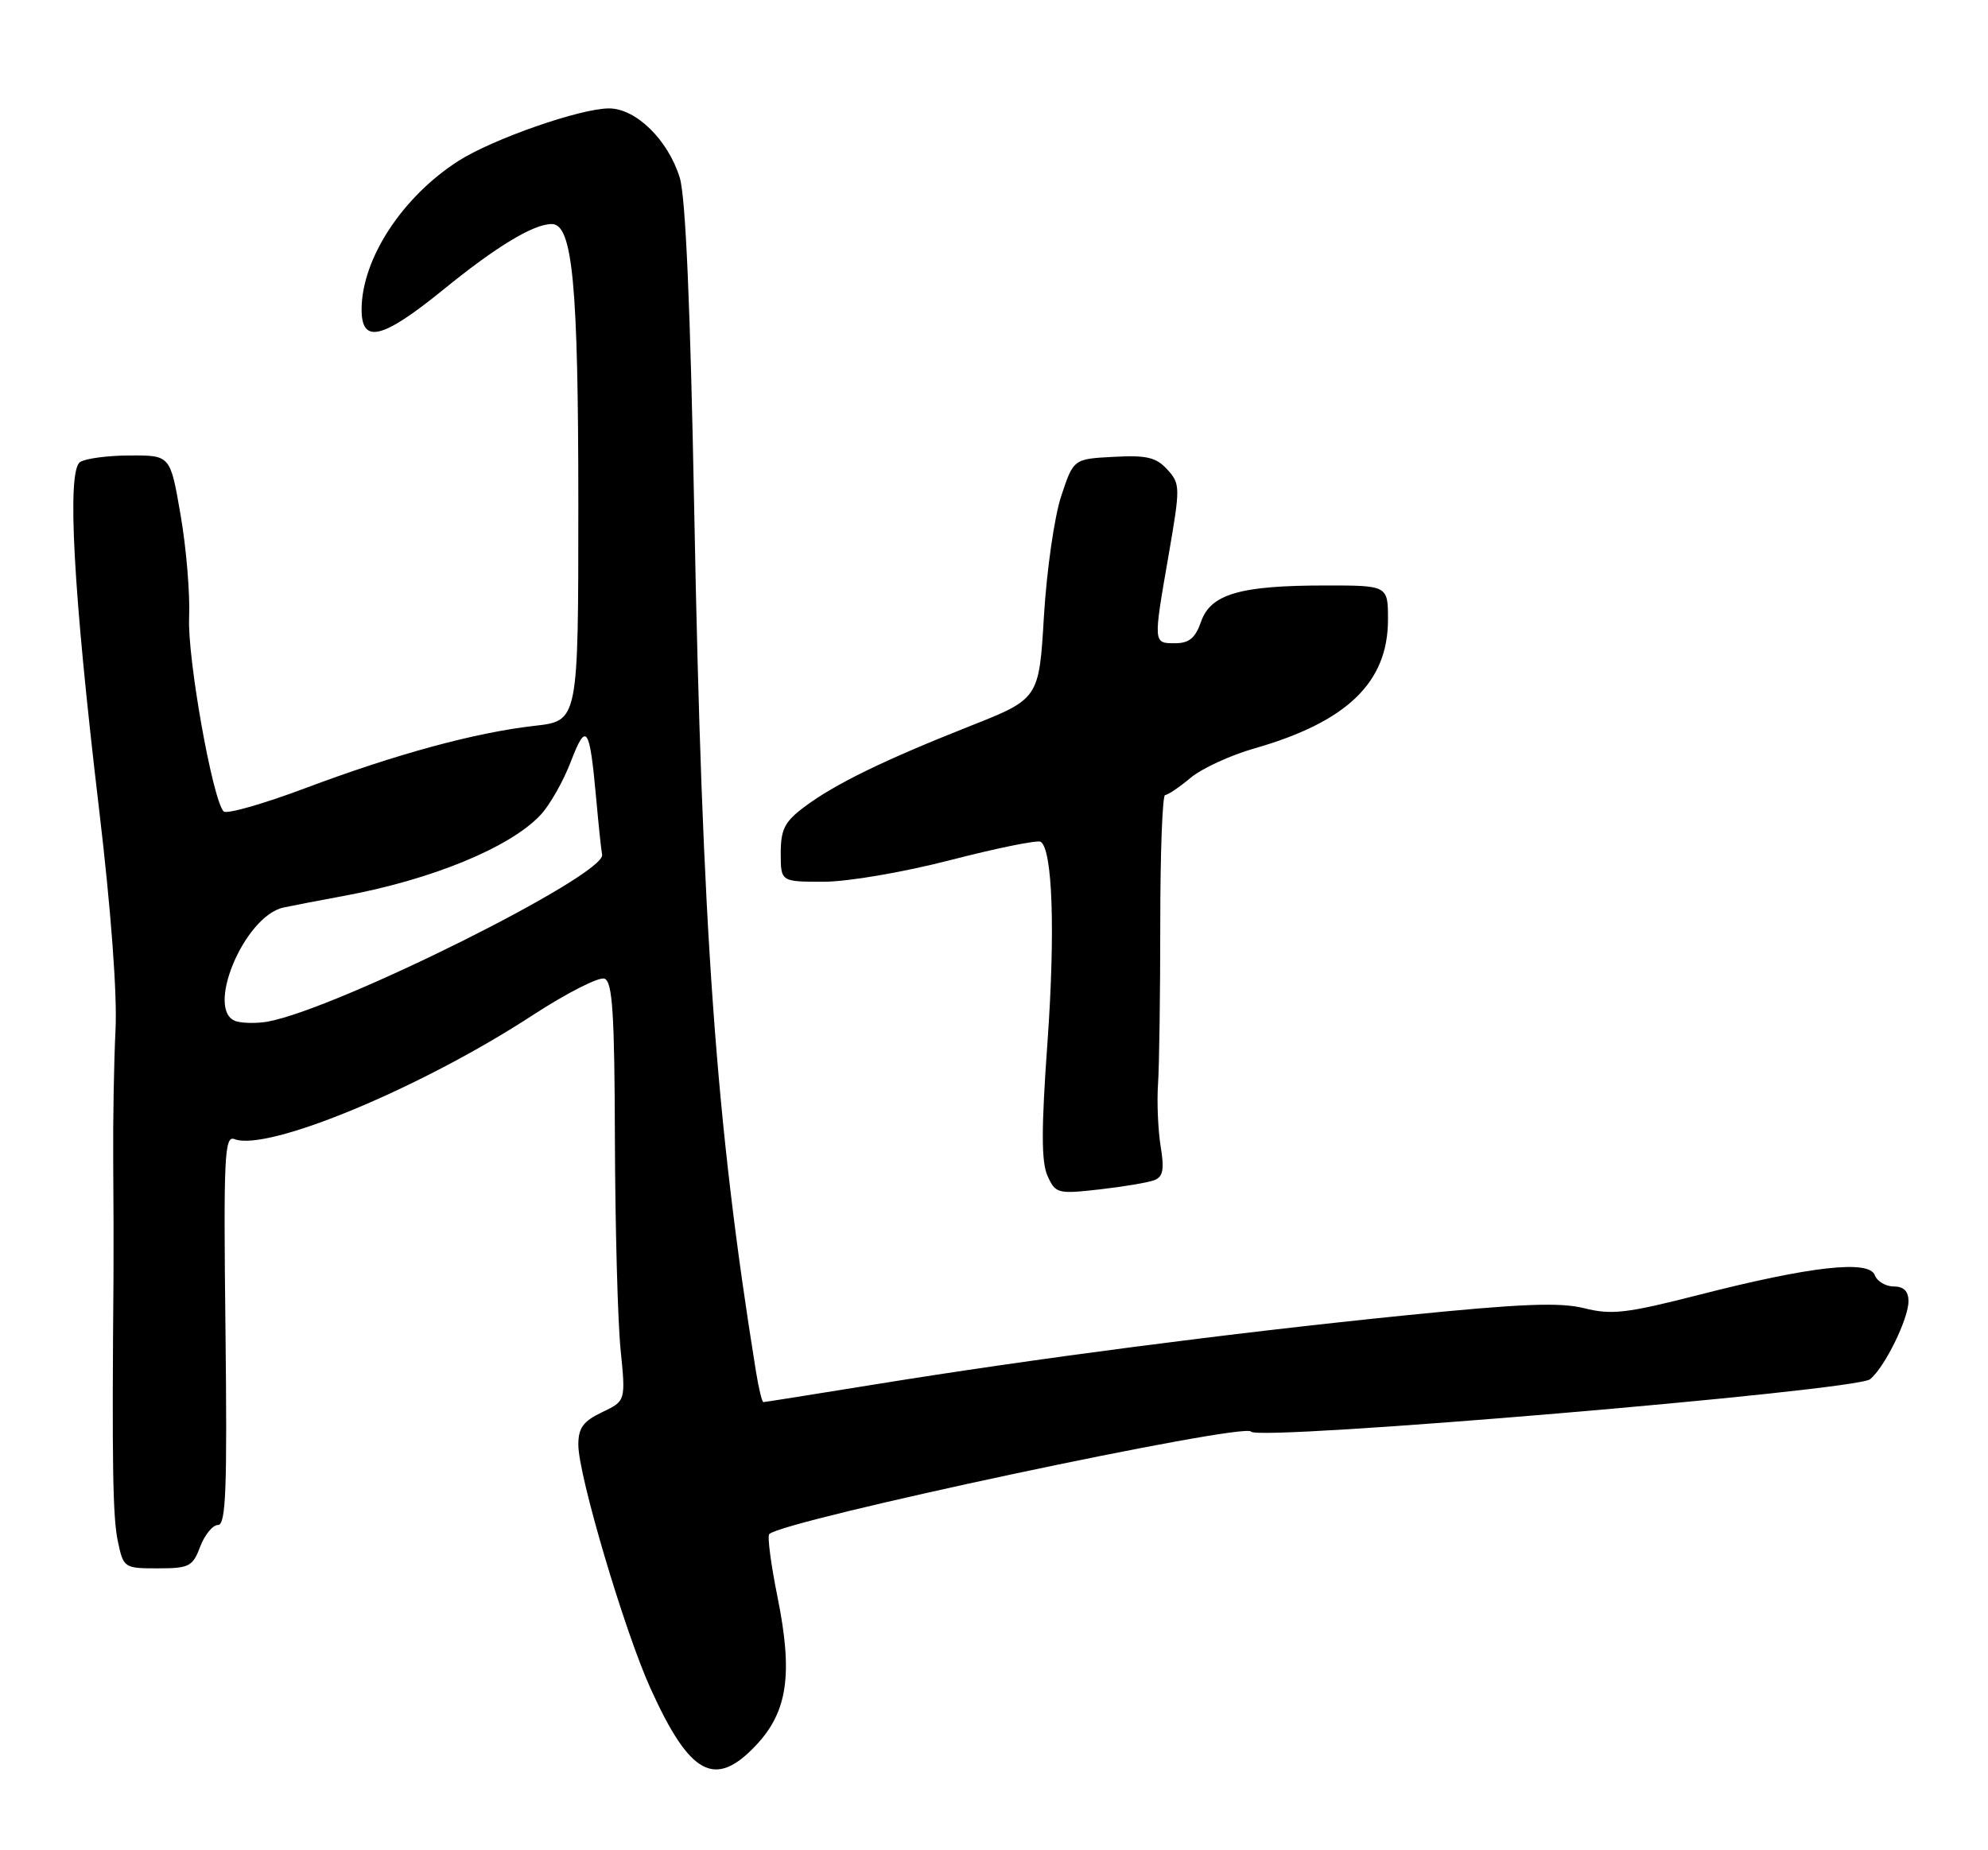 <?xml version="1.0" encoding="UTF-8" standalone="no"?>
<!DOCTYPE svg PUBLIC "-//W3C//DTD SVG 1.1//EN" "http://www.w3.org/Graphics/SVG/1.1/DTD/svg11.dtd" >
<svg xmlns="http://www.w3.org/2000/svg" xmlns:xlink="http://www.w3.org/1999/xlink" version="1.1" viewBox="0 0 275 256">
 <g >
 <path fill="currentColor"
d=" M 104.57 241.49 C 108.96 236.84 109.71 231.63 107.55 220.95 C 106.64 216.45 106.13 212.54 106.41 212.26 C 108.33 210.34 172.23 196.75 173.05 198.08 C 173.89 199.45 256.78 192.43 258.70 190.83 C 260.73 189.15 264.00 182.48 264.00 180.04 C 264.00 178.66 263.35 178.00 261.97 178.00 C 260.85 178.00 259.66 177.29 259.33 176.42 C 258.52 174.29 250.42 175.21 235.00 179.16 C 225.03 181.71 222.92 181.96 219.16 181.01 C 215.75 180.16 210.36 180.38 194.16 182.02 C 170.25 184.44 143.02 187.99 121.22 191.52 C 112.81 192.88 105.78 194.00 105.60 194.00 C 105.41 194.00 104.95 192.09 104.57 189.75 C 99.03 155.39 97.13 128.93 96.03 70.50 C 95.50 42.50 94.84 27.19 94.03 24.58 C 92.41 19.35 87.97 15.00 84.25 15.00 C 80.28 15.00 68.18 19.22 63.41 22.27 C 55.66 27.23 50.07 35.78 50.02 42.75 C 49.99 47.64 52.83 46.97 61.27 40.12 C 68.66 34.10 73.78 31.00 76.33 31.00 C 79.21 31.00 80.00 39.35 80.00 69.81 C 80.00 99.74 80.00 99.74 74.00 100.42 C 65.76 101.35 54.83 104.32 42.24 109.05 C 36.41 111.24 31.32 112.69 30.93 112.27 C 29.39 110.60 25.91 91.03 26.16 85.43 C 26.30 82.17 25.77 75.79 24.98 71.25 C 23.56 63.00 23.56 63.00 18.03 63.02 C 14.99 63.02 11.87 63.43 11.09 63.92 C 9.22 65.11 10.12 81.73 13.71 112.00 C 15.35 125.81 16.23 137.59 15.98 142.50 C 15.76 146.90 15.62 155.00 15.66 160.50 C 15.71 166.00 15.72 173.20 15.70 176.50 C 15.48 202.71 15.60 209.98 16.30 213.25 C 17.08 216.94 17.16 217.00 21.83 217.00 C 26.17 217.00 26.66 216.75 27.69 214.00 C 28.32 212.35 29.43 211.00 30.16 211.00 C 31.25 211.00 31.44 206.03 31.19 184.01 C 30.91 159.97 31.05 157.08 32.43 157.61 C 37.00 159.37 58.19 150.57 73.63 140.50 C 78.37 137.41 82.87 135.12 83.62 135.41 C 84.73 135.83 85.01 140.20 85.06 157.72 C 85.10 169.70 85.45 182.73 85.84 186.67 C 86.56 193.84 86.56 193.84 83.28 195.40 C 80.67 196.65 80.00 197.57 80.00 199.90 C 80.00 204.14 86.38 225.67 90.00 233.65 C 95.44 245.65 98.90 247.51 104.57 241.49 Z  M 159.68 163.29 C 160.89 162.83 161.08 161.80 160.55 158.60 C 160.19 156.35 160.02 152.47 160.19 150.00 C 160.36 147.53 160.50 137.51 160.50 127.75 C 160.50 117.99 160.80 110.00 161.17 110.00 C 161.54 110.00 163.12 108.94 164.67 107.64 C 166.23 106.33 170.20 104.50 173.50 103.56 C 186.32 99.89 191.99 94.44 192.00 85.75 C 192.00 81.00 192.00 81.00 183.25 81.01 C 171.53 81.01 167.47 82.20 166.14 86.02 C 165.36 88.28 164.48 89.00 162.55 89.00 C 159.51 89.00 159.52 89.10 161.66 76.77 C 163.28 67.38 163.28 66.96 161.48 64.97 C 159.94 63.28 158.63 62.96 154.06 63.21 C 148.50 63.50 148.50 63.50 146.80 68.63 C 145.86 71.45 144.79 78.91 144.41 85.22 C 143.73 96.69 143.73 96.69 134.11 100.49 C 122.22 105.20 115.47 108.49 111.25 111.66 C 108.54 113.69 108.00 114.76 108.00 118.05 C 108.00 122.00 108.00 122.00 113.93 122.00 C 117.27 122.00 124.95 120.69 131.52 118.99 C 137.93 117.34 143.52 116.20 143.95 116.47 C 145.60 117.49 145.99 128.86 144.90 144.17 C 144.03 156.26 144.04 160.79 144.91 162.71 C 146.02 165.15 146.32 165.22 152.10 164.57 C 155.42 164.19 158.83 163.62 159.68 163.29 Z  M 32.75 141.33 C 28.22 140.10 33.72 126.74 39.24 125.56 C 40.48 125.30 44.20 124.58 47.50 123.97 C 59.70 121.73 70.59 117.25 74.79 112.74 C 76.06 111.38 77.93 108.08 78.96 105.39 C 81.10 99.81 81.56 100.47 82.46 110.37 C 82.80 114.15 83.17 117.70 83.29 118.25 C 83.87 121.03 46.61 139.63 37.00 141.36 C 35.62 141.60 33.71 141.59 32.75 141.33 Z "/>
</g>
</svg>